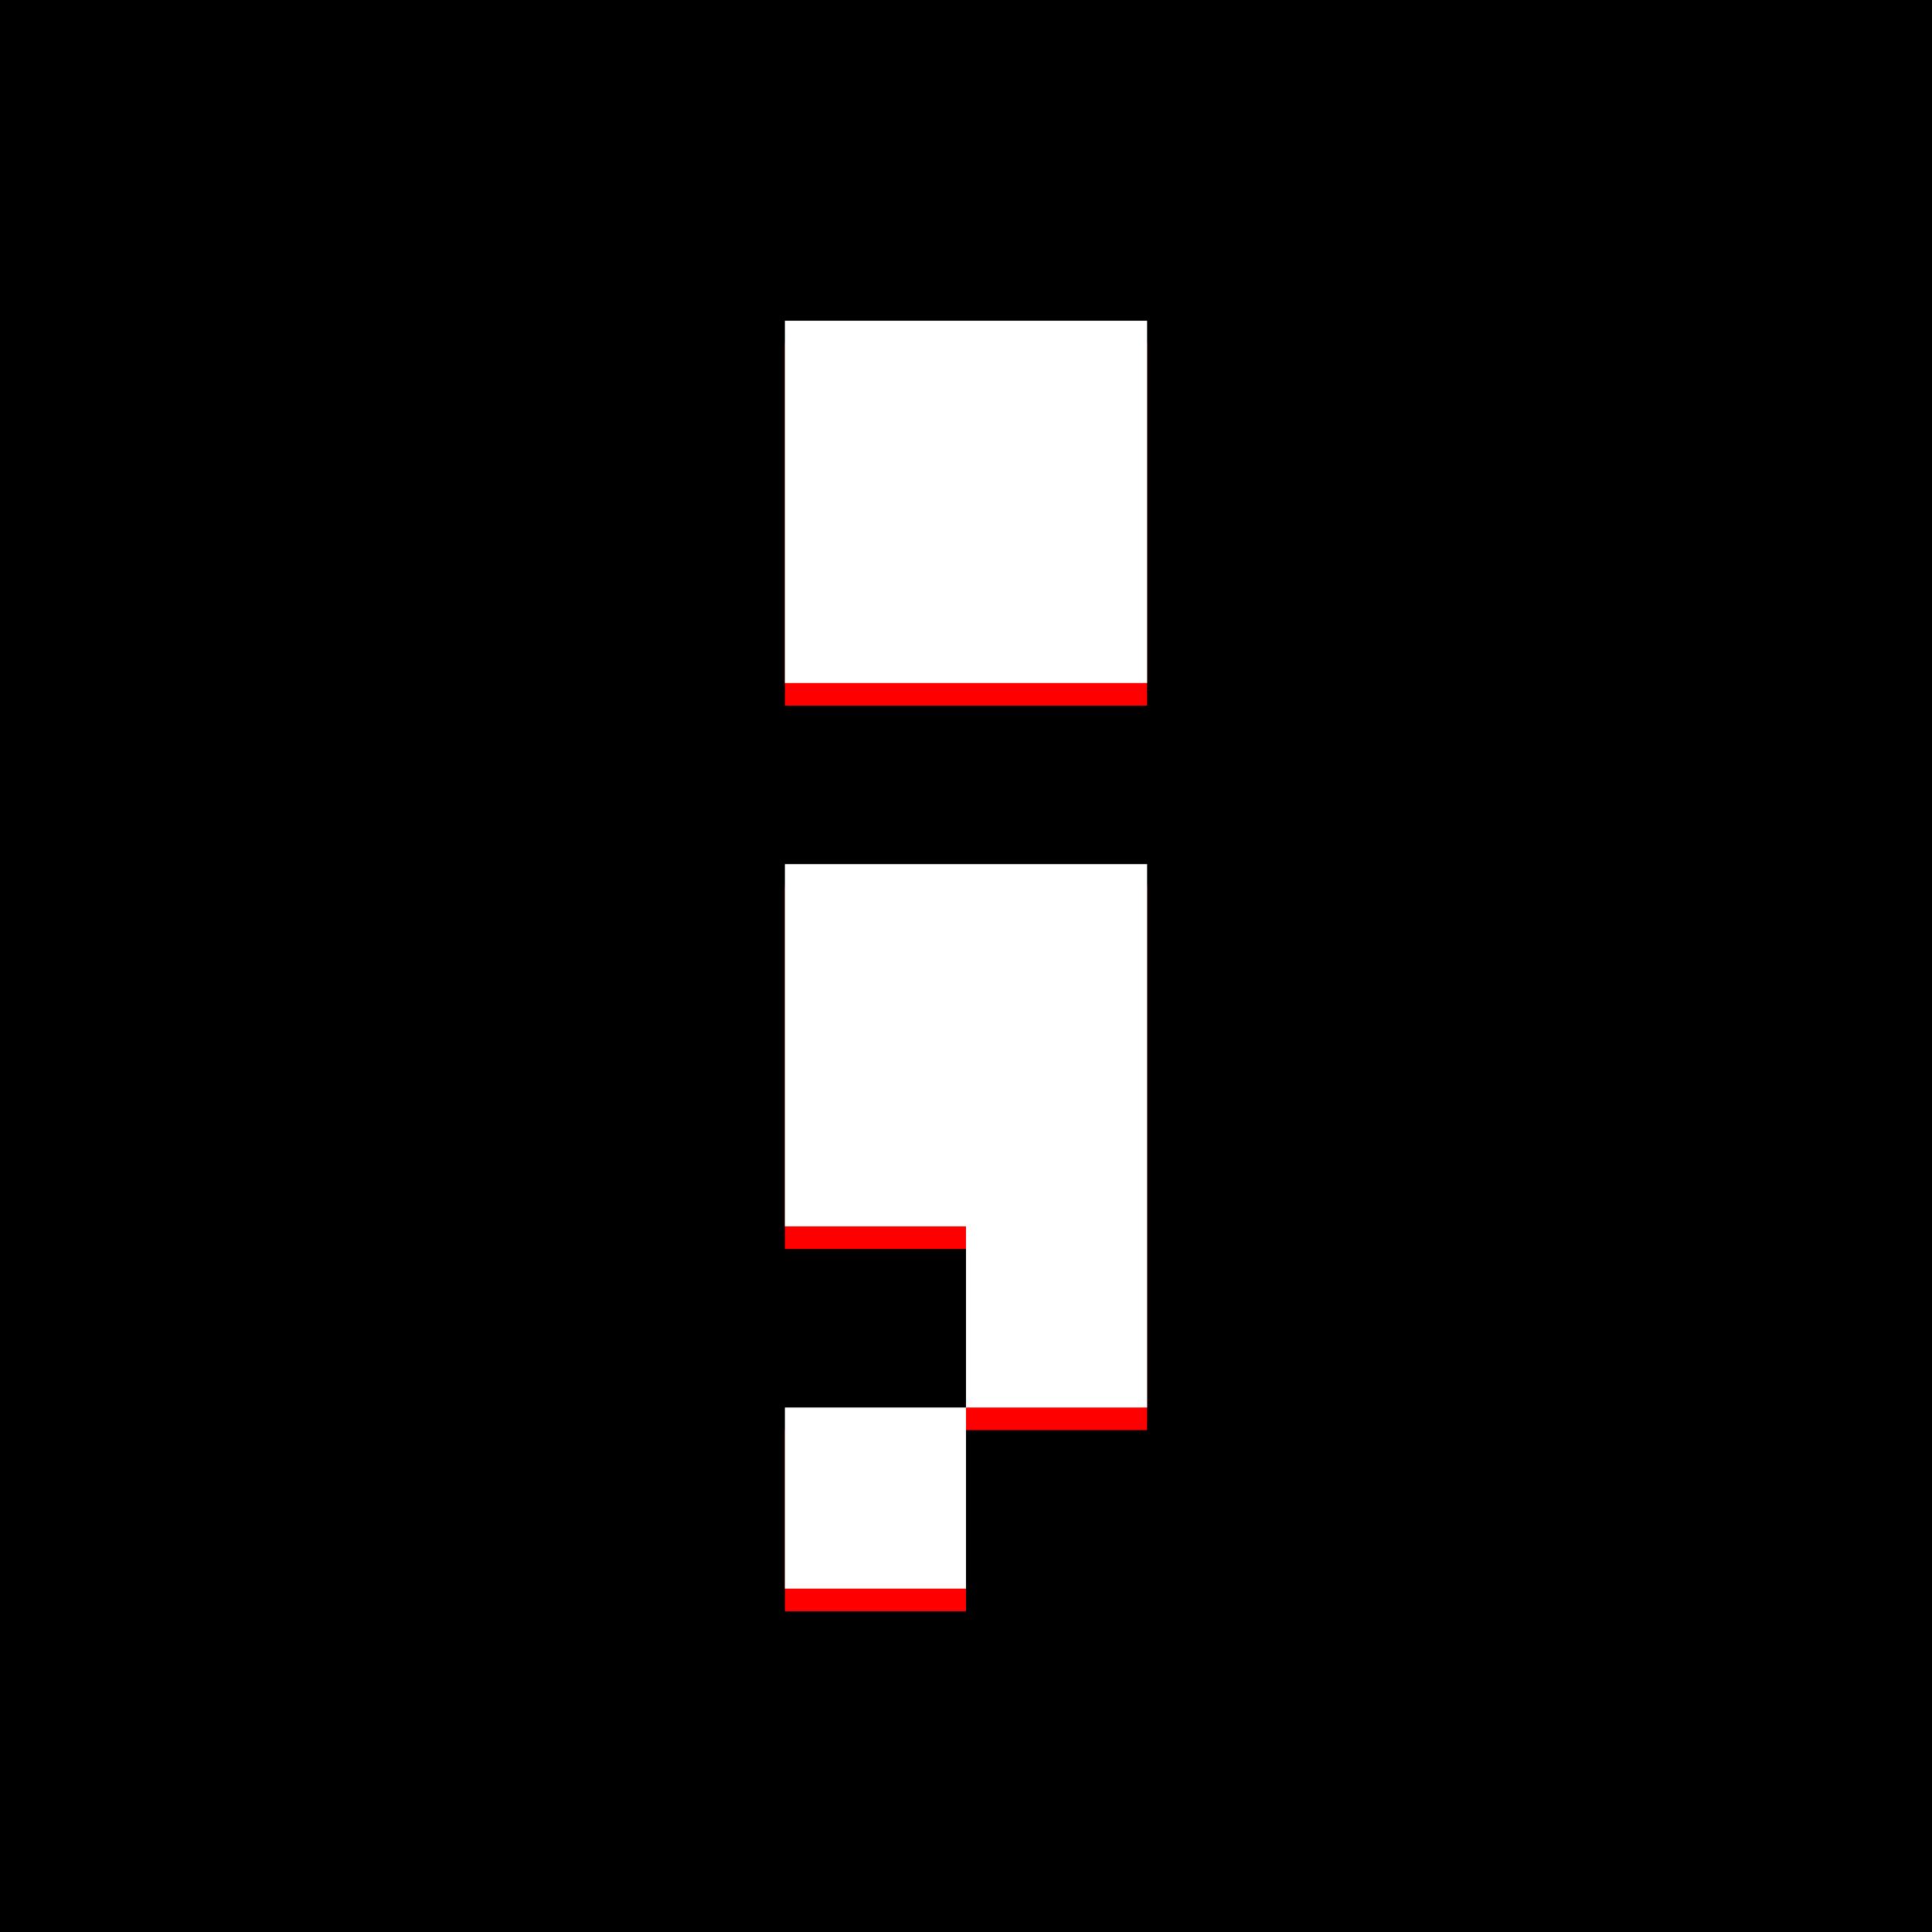 <svg xmlns="http://www.w3.org/2000/svg" width="64" height="64">
	<path id="background" fill="black" d="m 0,0 v 64 h 64 v -64 z" />
	<path id="shadow" fill="red" d="m 26,11.375 v 12 h 12 v -12 z m 0,18 v 12 h 6 v 6 h 6 v -18 z m 6,18 h -6 v 6 h 6 z" />
	<path id="drawing" fill="white" d="m 26,10.625 v 12 h 12 v -12 z m 0,18 v 12 h 6 v 6 h 6 v -18 z m 6,18 h -6 v 6 h 6 z" />
</svg>